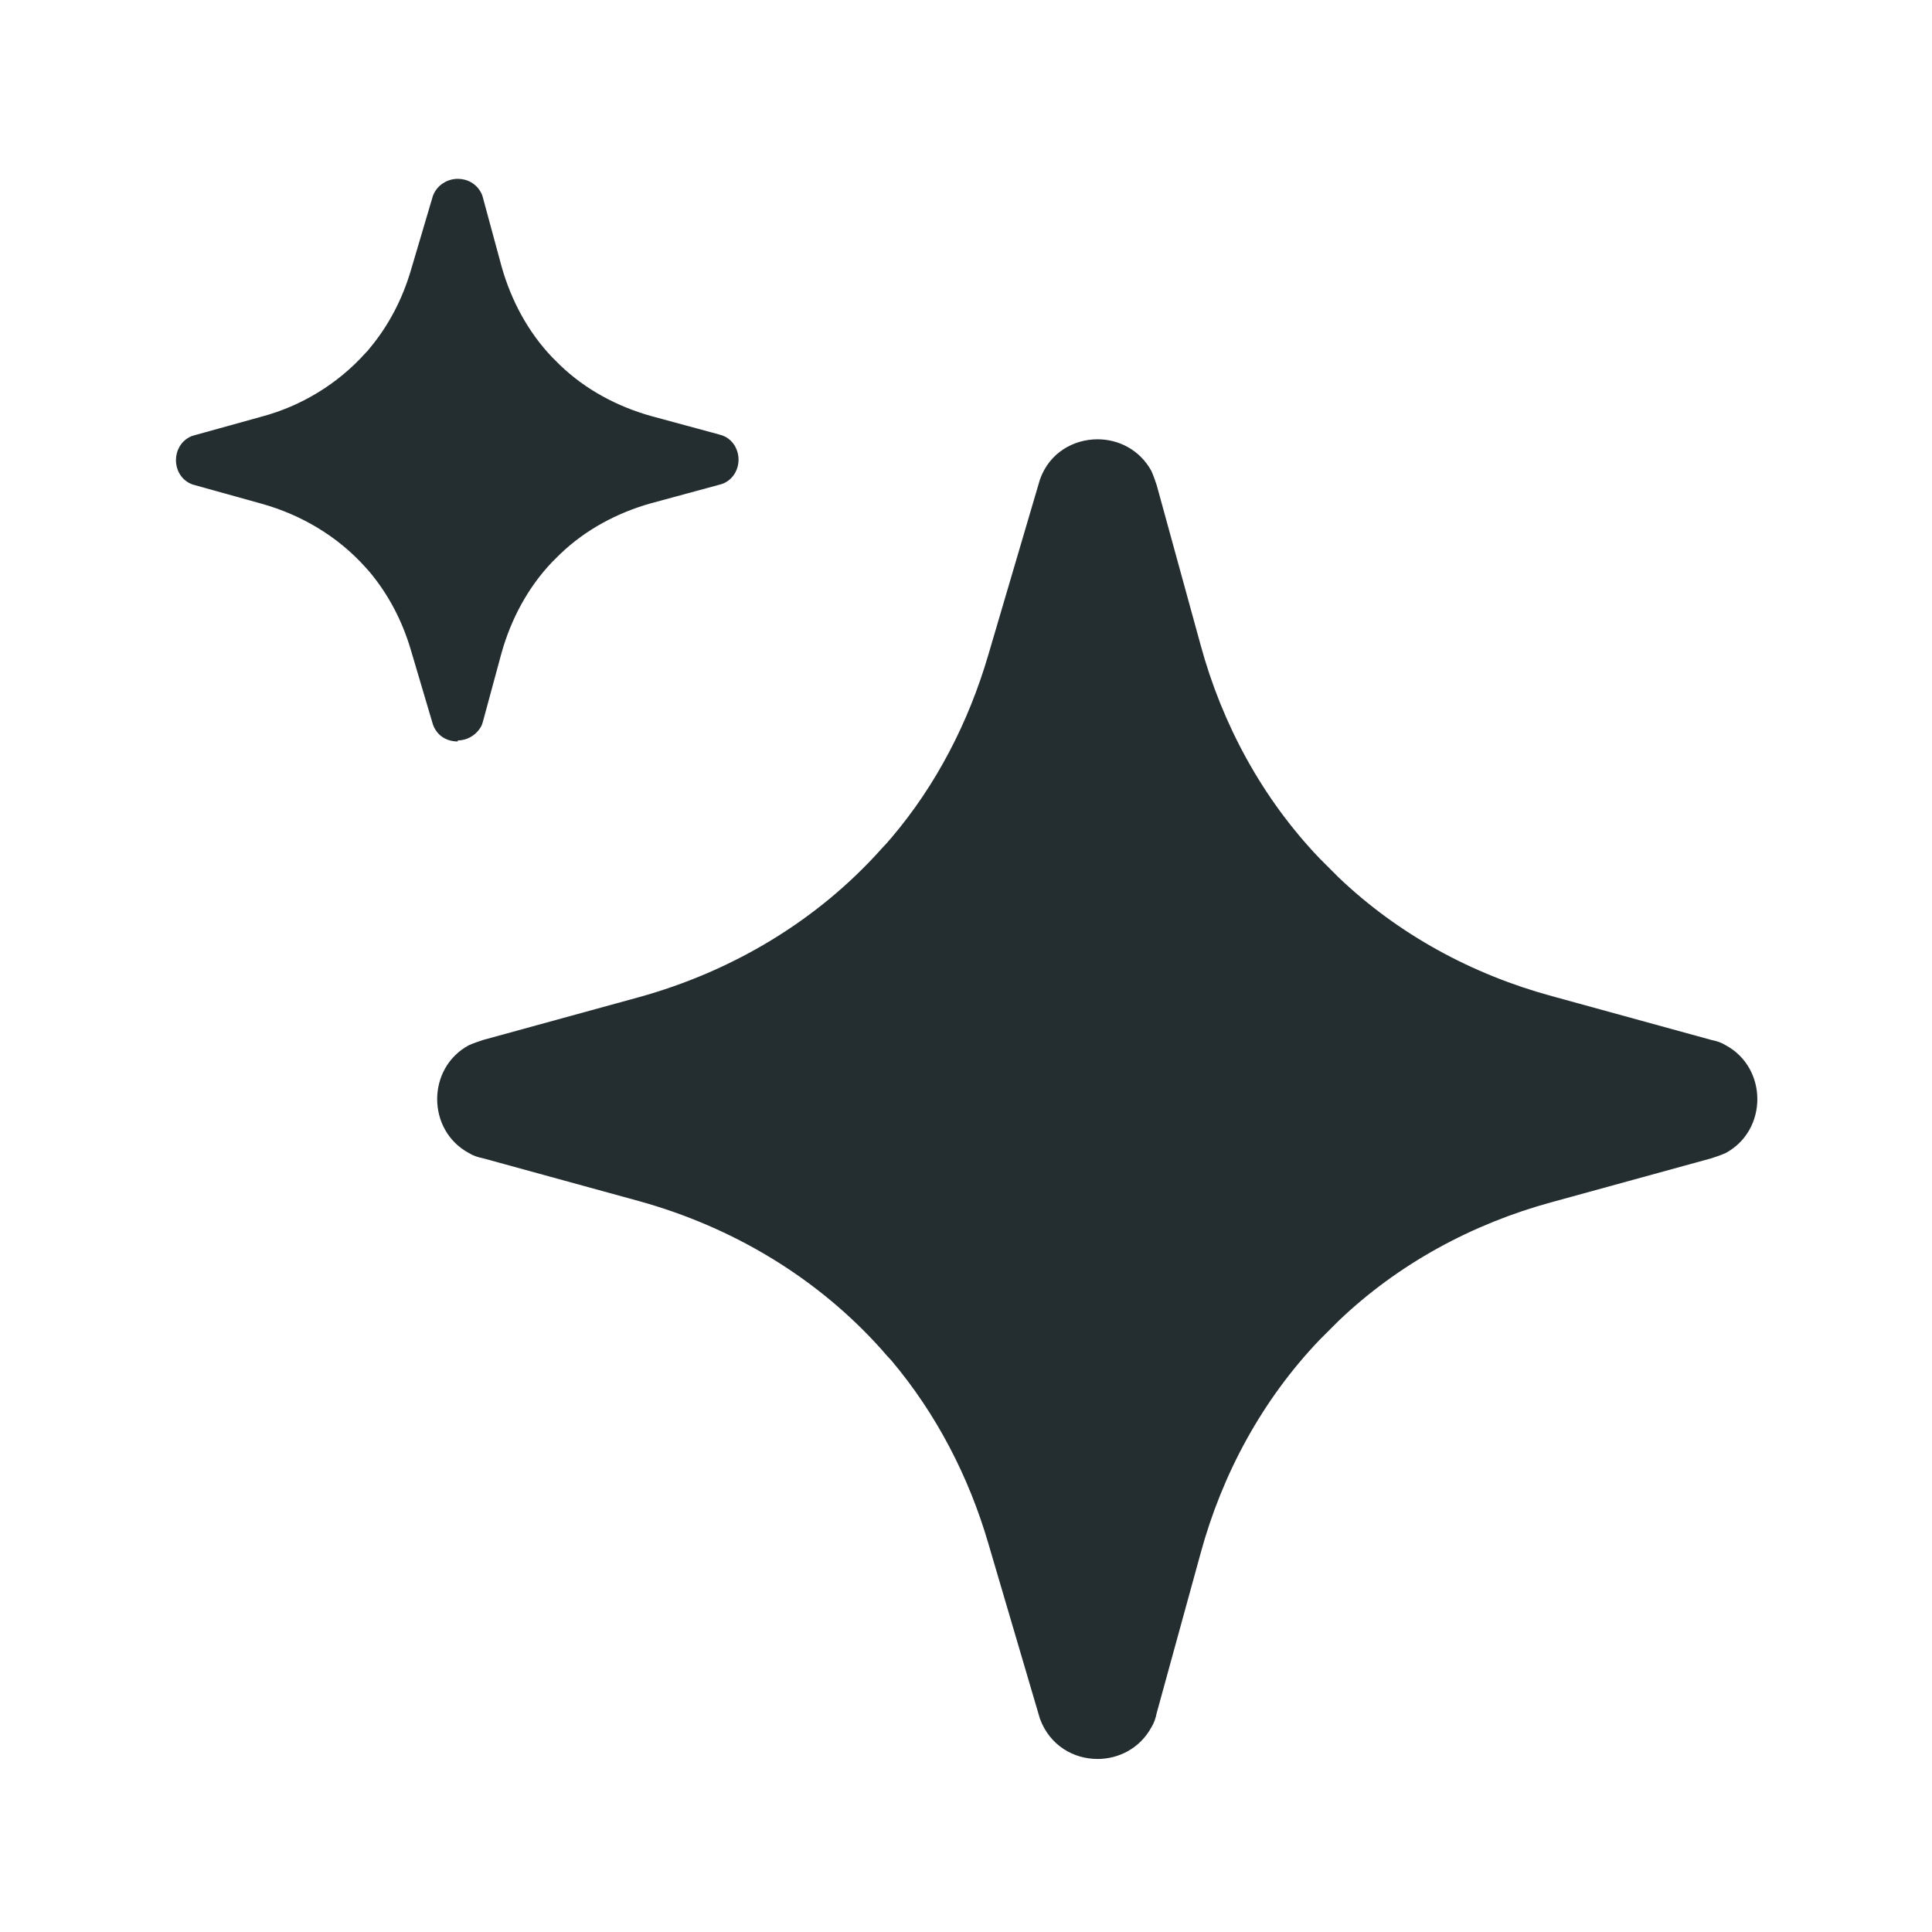 <svg width="32" height="32" viewBox="0 0 32 32" fill="none" xmlns="http://www.w3.org/2000/svg">
<path d="M28.582 17.312C28.512 17.269 28.434 17.242 28.346 17.225L25.704 16.499C24.383 16.14 23.157 15.475 22.169 14.53C22.064 14.425 21.959 14.32 21.854 14.215C20.909 13.226 20.244 12.001 19.885 10.68L19.159 8.037C19.133 7.959 19.106 7.88 19.071 7.801C18.879 7.451 18.529 7.276 18.179 7.276C17.785 7.276 17.383 7.495 17.225 7.941L16.367 10.855C16.044 11.957 15.51 12.999 14.766 13.874C14.714 13.935 14.661 13.996 14.609 14.049C13.541 15.248 12.133 16.087 10.584 16.516L8.002 17.225C7.924 17.251 7.845 17.277 7.766 17.312C7.066 17.689 7.066 18.721 7.766 19.098C7.836 19.141 7.915 19.168 8.002 19.185L10.584 19.894C12.133 20.323 13.541 21.163 14.609 22.361C14.661 22.422 14.714 22.484 14.766 22.536C15.51 23.42 16.044 24.453 16.367 25.555L17.225 28.469C17.391 28.915 17.785 29.134 18.179 29.134C18.529 29.134 18.879 28.959 19.071 28.609C19.115 28.539 19.141 28.46 19.159 28.372L19.885 25.73C20.244 24.409 20.909 23.184 21.854 22.195C21.959 22.09 22.064 21.985 22.169 21.88C23.157 20.935 24.383 20.27 25.704 19.911L28.346 19.185C28.425 19.159 28.504 19.133 28.582 19.098C29.282 18.721 29.282 17.689 28.582 17.312Z" fill="#242E30"/>
<path d="M7.582 12.264C7.731 12.264 7.88 12.185 7.967 12.036C7.985 12.001 7.993 11.975 8.002 11.94L8.308 10.811C8.466 10.251 8.746 9.726 9.148 9.306C9.192 9.262 9.236 9.219 9.28 9.175C9.7 8.772 10.225 8.492 10.785 8.335L11.913 8.029C11.913 8.029 11.983 8.011 12.01 7.994C12.307 7.836 12.307 7.39 12.01 7.232C11.975 7.215 11.948 7.206 11.913 7.197L10.785 6.891C10.225 6.734 9.7 6.454 9.28 6.051C9.236 6.007 9.192 5.964 9.148 5.92C8.746 5.5 8.466 4.975 8.308 4.415L8.002 3.286C8.002 3.286 7.985 3.216 7.967 3.19C7.888 3.041 7.74 2.962 7.582 2.962C7.416 2.962 7.241 3.059 7.171 3.242L6.803 4.485C6.663 4.957 6.436 5.395 6.121 5.771C6.103 5.797 6.077 5.824 6.051 5.85C5.596 6.357 4.992 6.725 4.336 6.9L3.233 7.206C3.233 7.206 3.163 7.224 3.137 7.241C2.84 7.399 2.84 7.845 3.137 8.002C3.172 8.02 3.198 8.029 3.233 8.037L4.336 8.344C4.992 8.527 5.596 8.886 6.051 9.394C6.077 9.42 6.095 9.446 6.121 9.472C6.436 9.849 6.663 10.286 6.803 10.759L7.171 12.001C7.241 12.194 7.407 12.281 7.582 12.281V12.264Z" fill="#242E30"/>
</svg>
